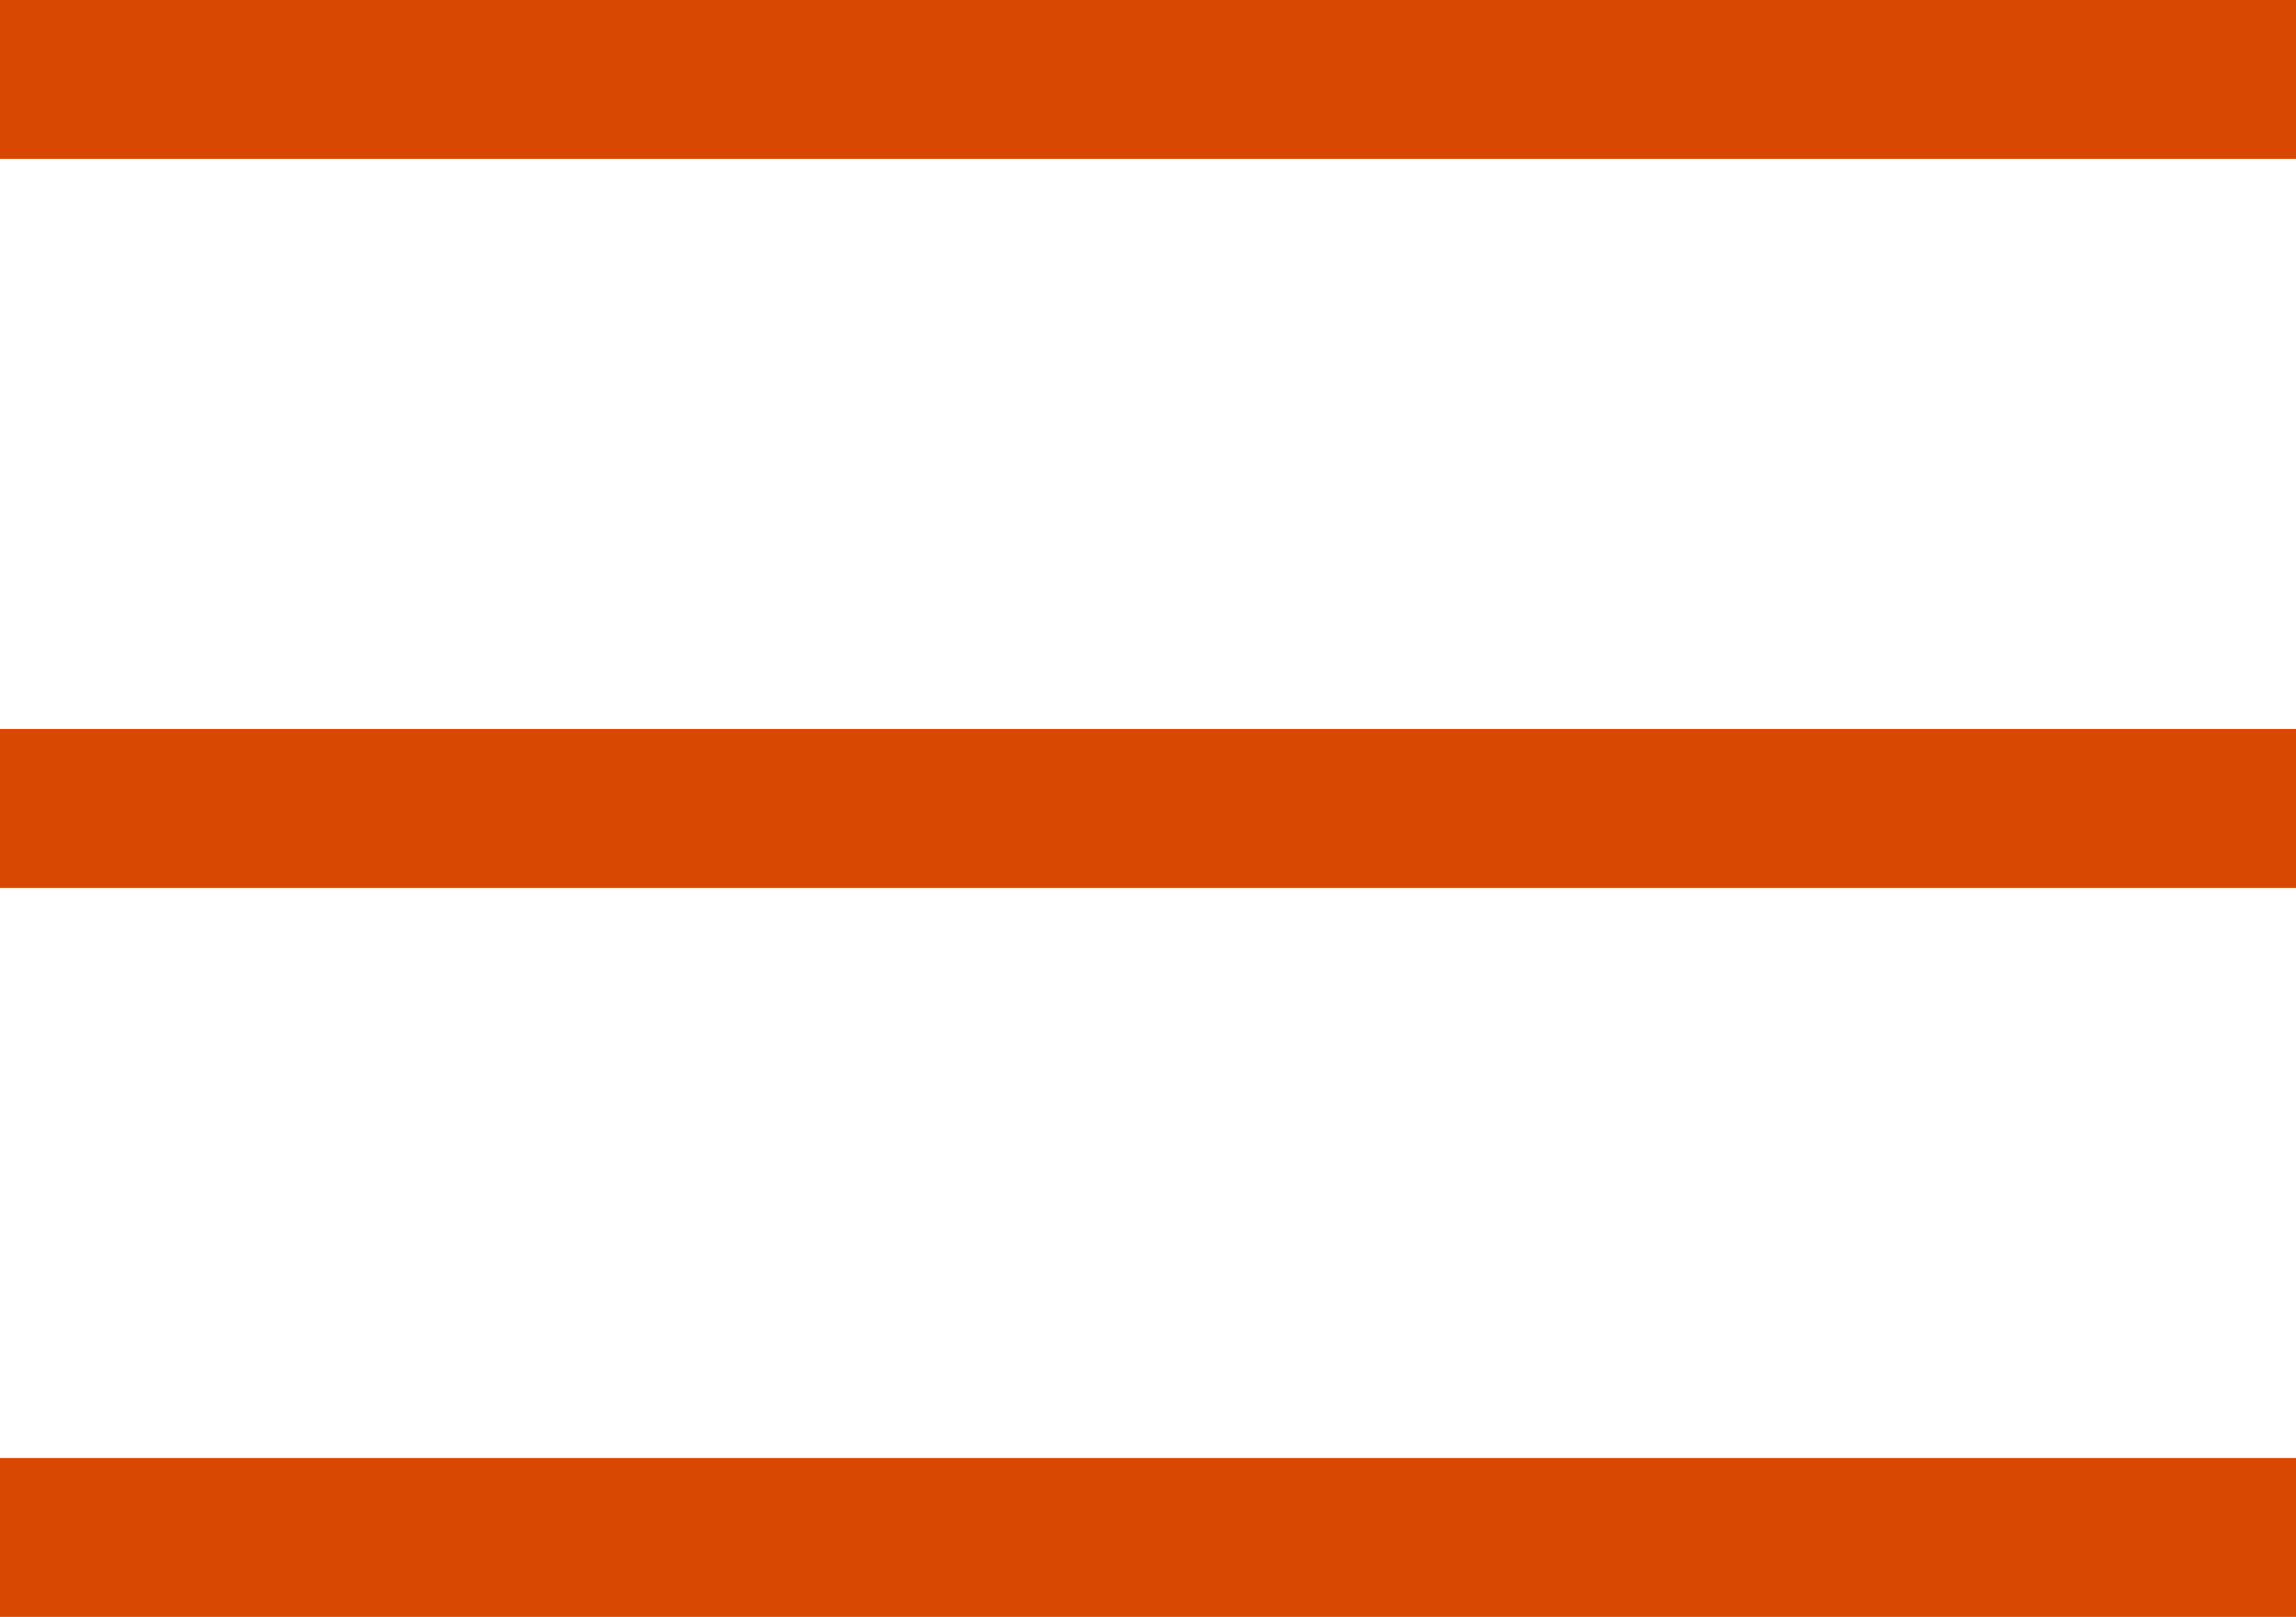 <?xml version="1.0" encoding="utf-8"?>
<!-- Generator: Adobe Illustrator 18.1.1, SVG Export Plug-In . SVG Version: 6.00 Build 0)  -->
<!DOCTYPE svg PUBLIC "-//W3C//DTD SVG 1.1//EN" "http://www.w3.org/Graphics/SVG/1.1/DTD/svg11.dtd">
<svg version="1.1" id="Layer_1" xmlns="http://www.w3.org/2000/svg" xmlns:xlink="http://www.w3.org/1999/xlink" x="0px" y="0px"
	 viewBox="179.2 474.3 433.6 305.4" enable-background="new 179.2 474.3 433.6 305.4" xml:space="preserve">
<rect x="179.2" y="474.3" fill="#D84802" width="433.6" height="30"/>
<rect x="179.2" y="612" fill="#D84802" width="433.6" height="30"/>
<rect x="179.2" y="749.7" fill="#D84802" width="433.6" height="30"/>
</svg>
